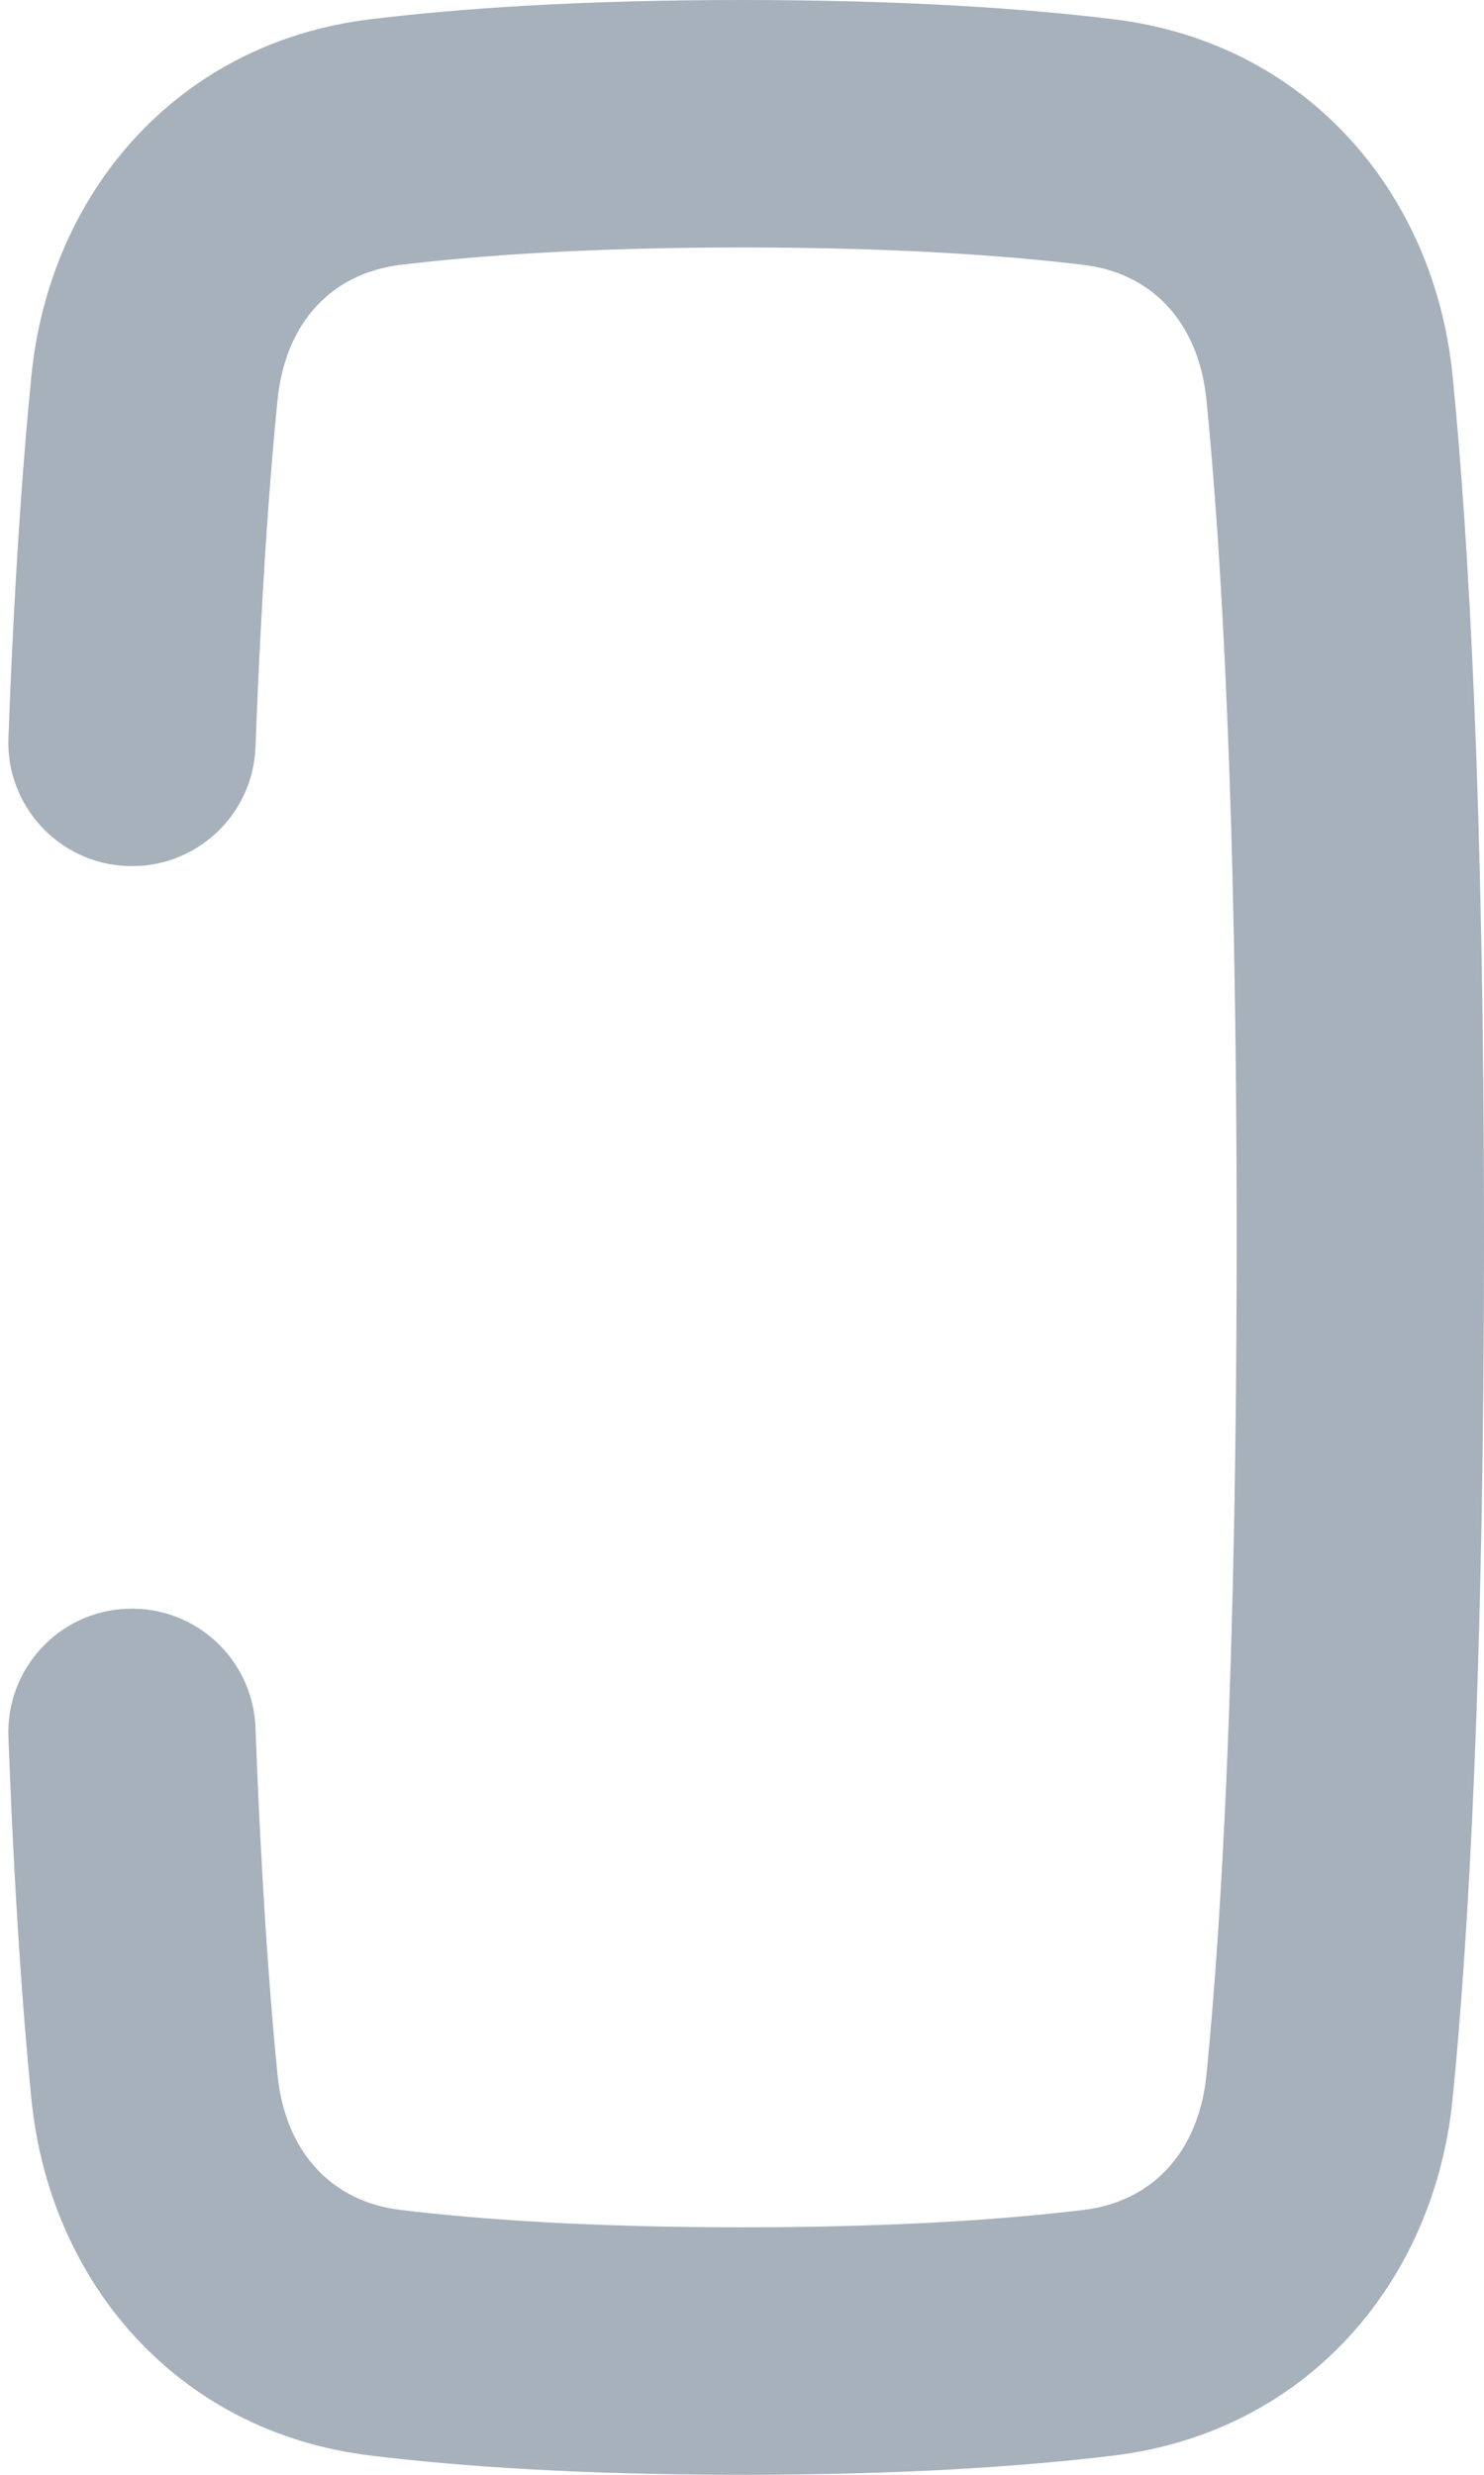 <svg width="12" height="20" viewBox="0 0 12 20" fill="none" xmlns="http://www.w3.org/2000/svg">
<path fill-rule="evenodd" clip-rule="evenodd" d="M1.029 13.001C1.581 12.98 2.045 13.41 2.066 13.962C2.113 15.207 2.179 16.114 2.244 16.766C2.308 17.407 2.695 17.793 3.235 17.859C3.871 17.936 4.768 18 6 18C7.232 18 8.129 17.936 8.765 17.859C9.305 17.793 9.692 17.407 9.756 16.765C9.876 15.557 10 13.469 10 10C10 6.531 9.876 4.443 9.756 3.235C9.692 2.593 9.305 2.207 8.765 2.141C8.129 2.064 7.232 2 6 2C4.768 2 3.871 2.064 3.235 2.141C2.695 2.207 2.308 2.593 2.244 3.234C2.179 3.885 2.113 4.794 2.066 6.038C2.045 6.59 1.581 7.02 1.029 6.999C0.477 6.978 0.047 6.514 0.068 5.962C0.116 4.685 0.184 3.735 0.254 3.036C0.4 1.566 1.425 0.348 2.992 0.156C3.721 0.067 4.701 -2.02554e-07 6 -2.59343e-07C7.299 -3.16134e-07 8.279 0.067 9.008 0.156C10.575 0.348 11.6 1.567 11.746 3.036C11.875 4.331 12 6.488 12 10C12 13.511 11.875 15.669 11.746 16.964C11.6 18.433 10.575 19.652 9.008 19.844C8.279 19.933 7.299 20 6 20C4.701 20 3.721 19.933 2.992 19.844C1.425 19.652 0.4 18.434 0.254 16.964C0.184 16.265 0.116 15.315 0.068 14.038C0.047 13.486 0.477 13.021 1.029 13.001Z" fill="#A7B1BC"/>
</svg>
